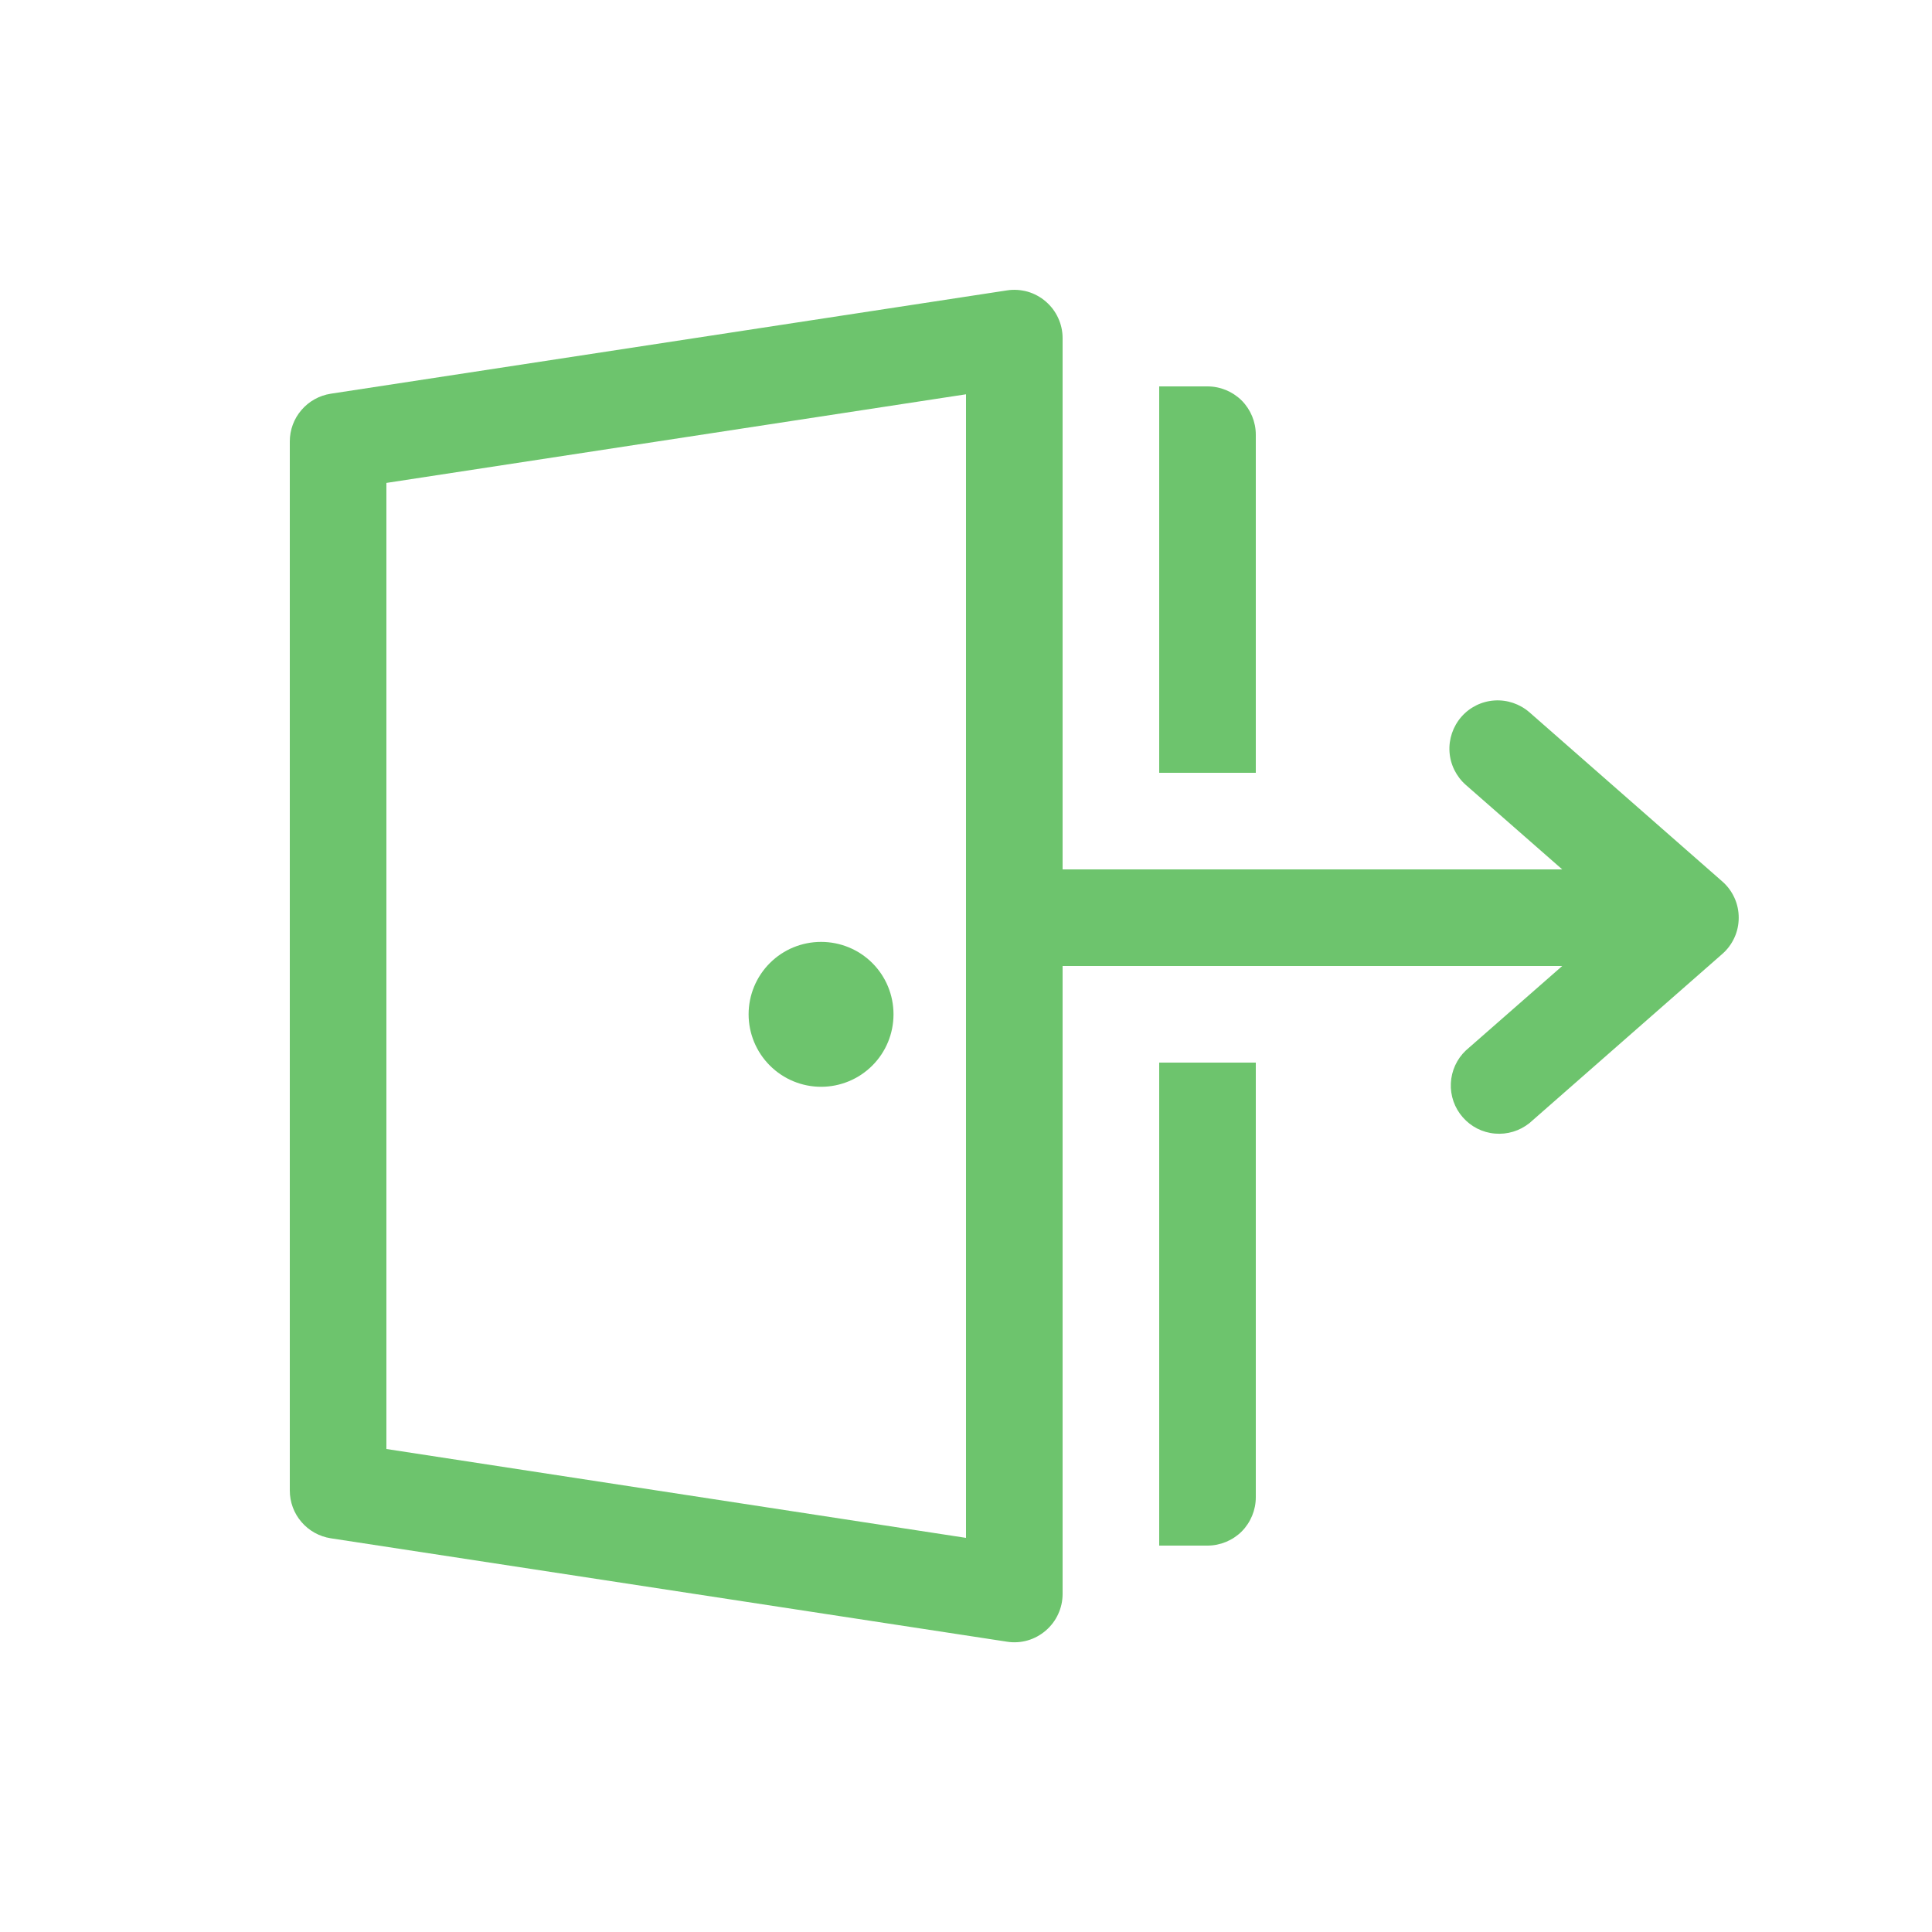 <svg width="23" height="23" viewBox="0 0 23 23" fill="none" xmlns="http://www.w3.org/2000/svg">
<path d="M9.775 12.938C10.004 12.938 10.223 12.847 10.385 12.685C10.547 12.523 10.637 12.304 10.637 12.075C10.637 11.846 10.547 11.627 10.385 11.465C10.223 11.303 10.004 11.213 9.775 11.213C9.546 11.213 9.327 11.303 9.165 11.465C9.003 11.627 8.912 11.846 8.912 12.075C8.912 12.304 9.003 12.523 9.165 12.685C9.327 12.847 9.546 12.938 9.775 12.938Z" fill="#6DC46D"/>
<path d="M12.65 4.025C12.65 3.942 12.632 3.86 12.597 3.785C12.563 3.71 12.512 3.643 12.449 3.589C12.386 3.535 12.313 3.495 12.233 3.472C12.153 3.45 12.069 3.444 11.988 3.457L3.938 4.687C3.802 4.708 3.678 4.777 3.589 4.881C3.499 4.985 3.45 5.118 3.45 5.255V17.744C3.45 17.882 3.499 18.015 3.589 18.119C3.678 18.223 3.802 18.292 3.938 18.313L11.988 19.544C12.069 19.557 12.153 19.552 12.233 19.529C12.313 19.506 12.386 19.466 12.449 19.412C12.512 19.358 12.563 19.291 12.597 19.216C12.632 19.141 12.65 19.059 12.65 18.976V11.5H18.598L17.451 12.505C17.343 12.607 17.279 12.747 17.272 12.896C17.265 13.044 17.316 13.19 17.414 13.301C17.512 13.413 17.649 13.483 17.797 13.495C17.945 13.508 18.092 13.463 18.208 13.37L20.503 11.357C20.565 11.303 20.614 11.237 20.648 11.162C20.682 11.088 20.699 11.007 20.699 10.925C20.699 10.843 20.682 10.762 20.648 10.688C20.614 10.613 20.565 10.547 20.503 10.493L18.208 8.48C18.093 8.38 17.943 8.329 17.791 8.339C17.639 8.349 17.497 8.419 17.397 8.534C17.297 8.649 17.246 8.799 17.256 8.951C17.266 9.103 17.337 9.245 17.451 9.345L18.598 10.35H12.65V4.025ZM11.5 4.694V18.308L4.6 17.25V5.749L11.5 4.694Z" fill="#6DC46D"/>
<path d="M14.375 18.4H13.8V12.65H14.95V17.825C14.95 17.977 14.889 18.124 14.782 18.232C14.674 18.339 14.527 18.4 14.375 18.4Z" fill="#6DC46D"/>
<path d="M13.8 9.2V4.6H14.375C14.527 4.6 14.674 4.661 14.782 4.768C14.889 4.876 14.95 5.022 14.95 5.175V9.2H13.8Z" fill="#6DC46D"/>
</svg>
